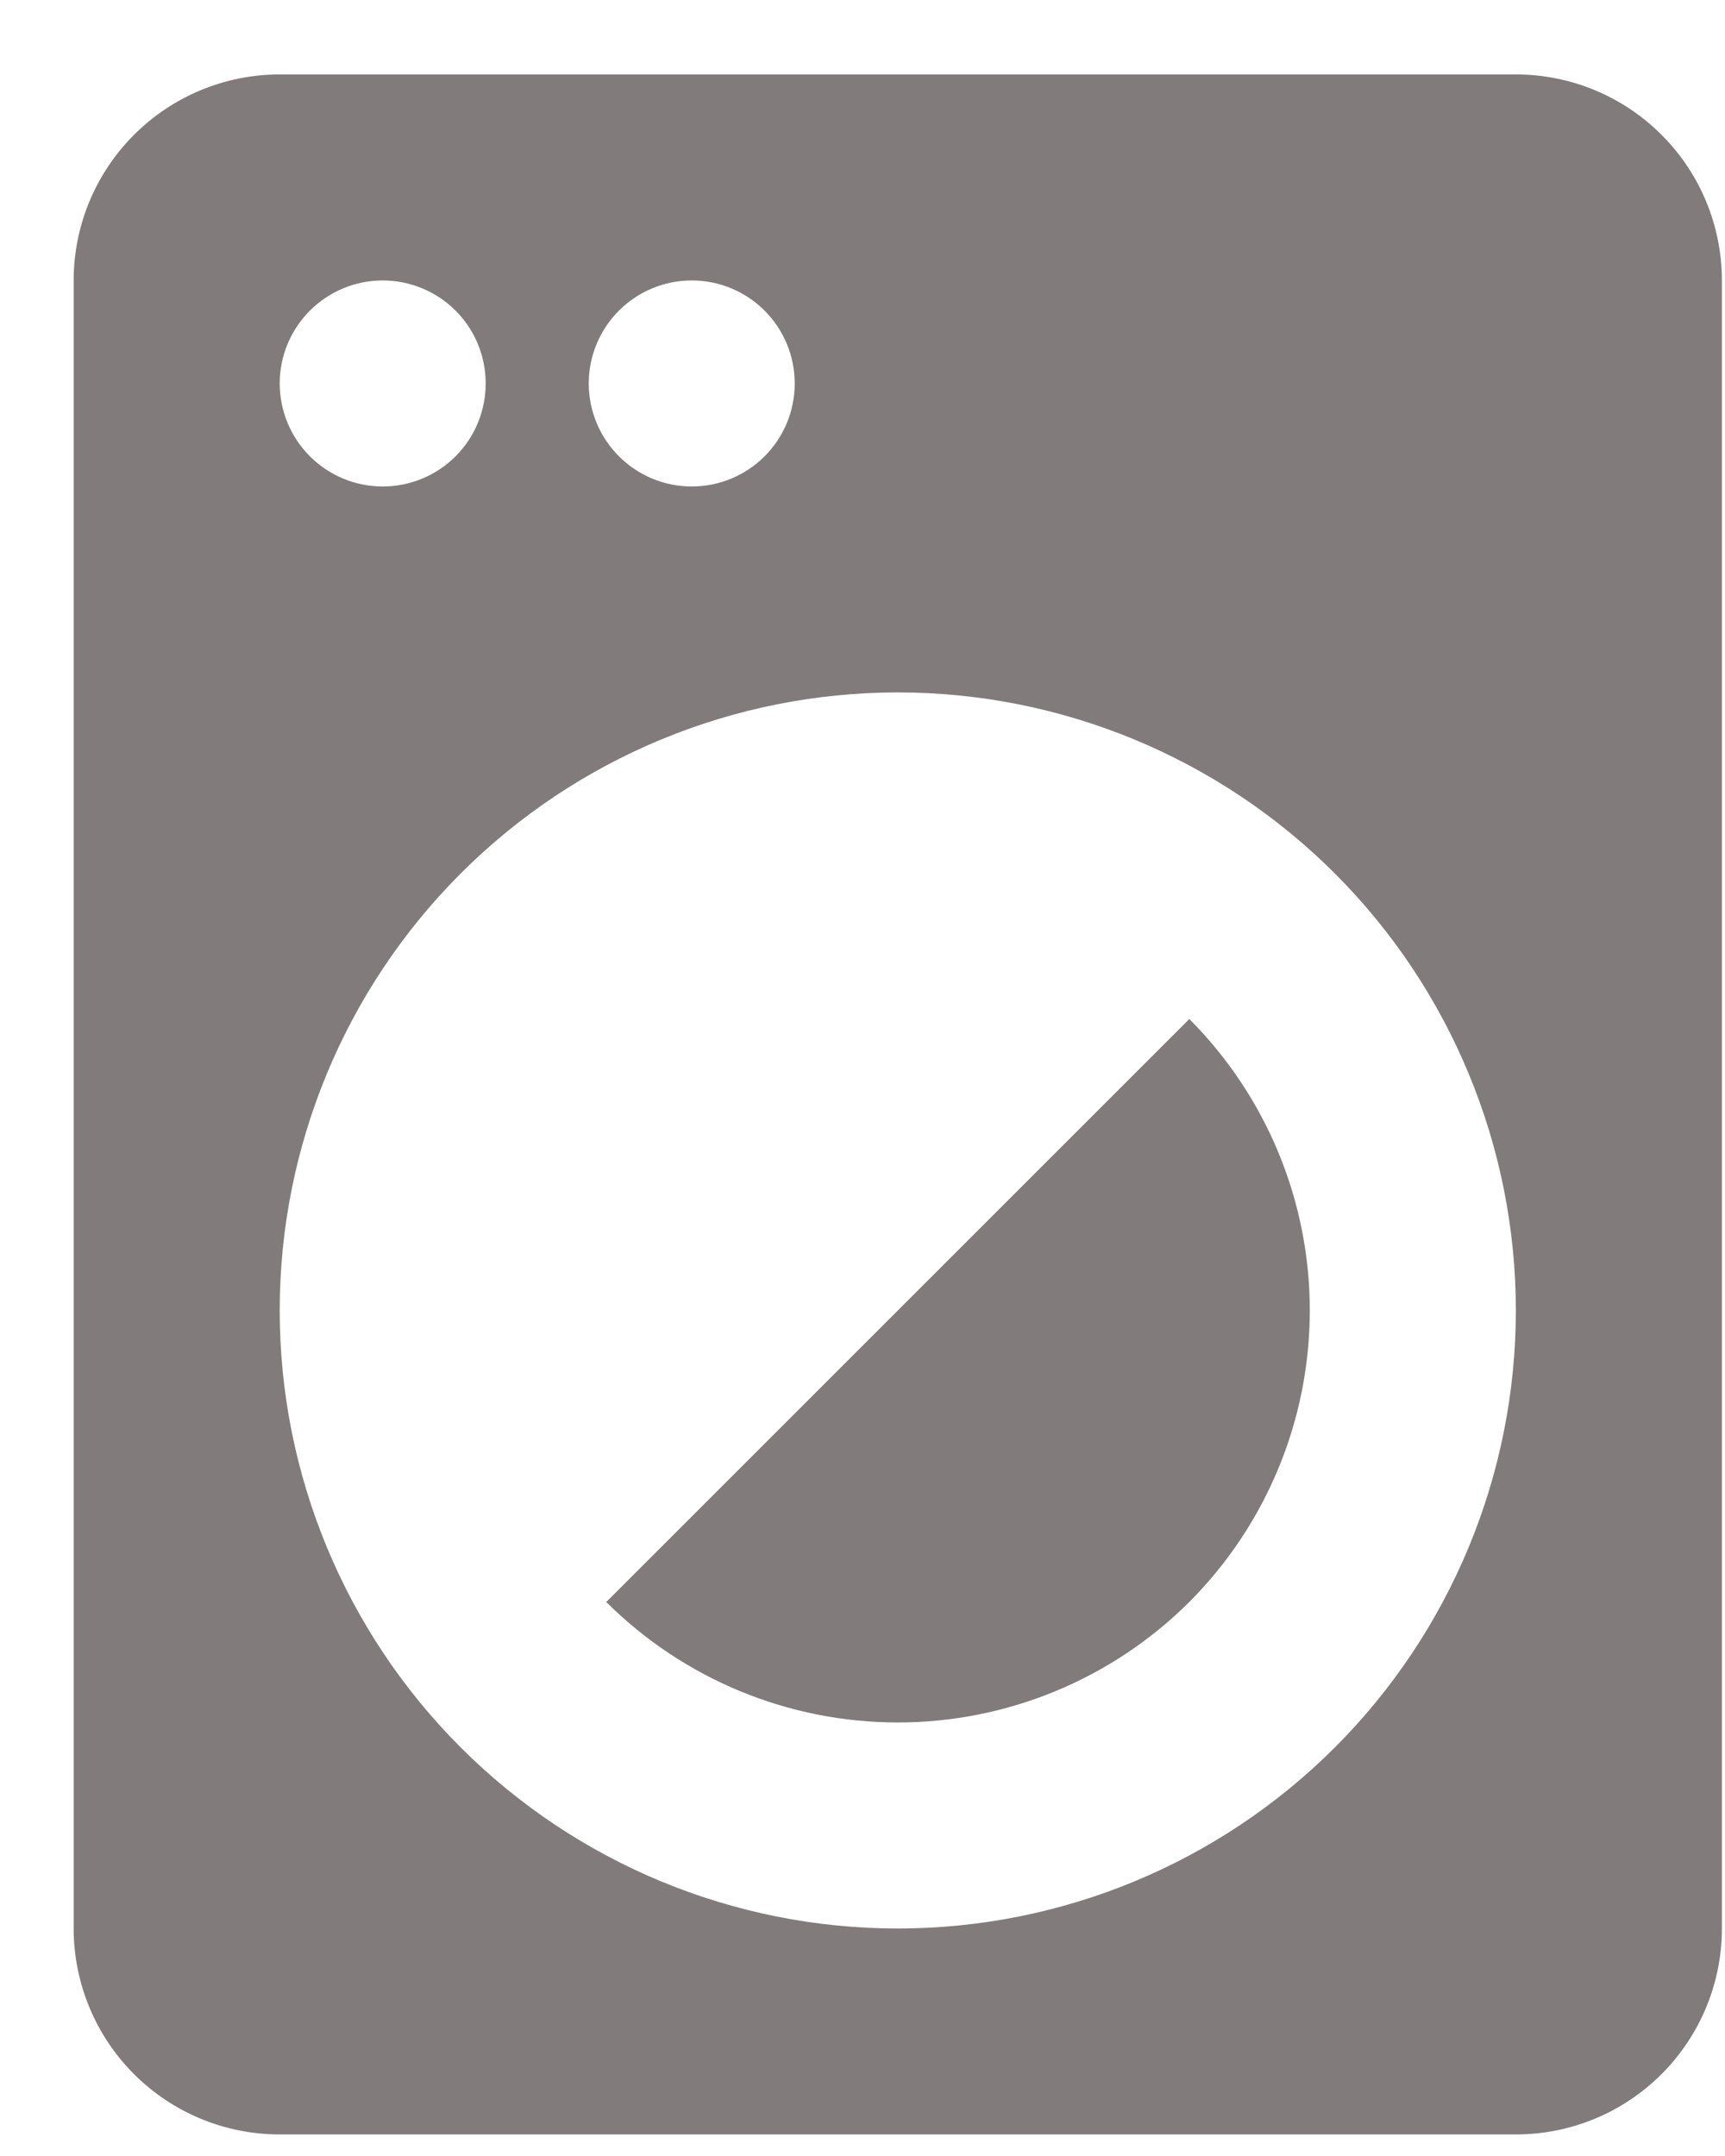 <svg width="20" height="25" viewBox="0 0 20 25" fill="none" xmlns="http://www.w3.org/2000/svg">
<path d="M13.789 11.816C14.684 12.713 15.186 13.928 15.186 15.195C15.186 16.463 14.684 17.678 13.789 18.576C12.892 19.47 11.676 19.973 10.409 19.973C9.142 19.973 7.926 19.47 7.029 18.576L13.789 11.816ZM3.243 0.863H17.575C18.209 0.863 18.816 1.115 19.264 1.563C19.712 2.011 19.964 2.618 19.964 3.252V22.362C19.964 22.995 19.712 23.603 19.264 24.051C18.816 24.499 18.209 24.75 17.575 24.75H3.243C2.609 24.75 2.002 24.499 1.554 24.051C1.106 23.603 0.854 22.995 0.854 22.362V3.252C0.854 2.618 1.106 2.011 1.554 1.563C2.002 1.115 2.609 0.863 3.243 0.863ZM4.437 3.252C4.12 3.252 3.817 3.378 3.593 3.602C3.369 3.826 3.243 4.13 3.243 4.446C3.243 4.763 3.369 5.067 3.593 5.291C3.817 5.515 4.12 5.641 4.437 5.641C4.754 5.641 5.058 5.515 5.282 5.291C5.506 5.067 5.631 4.763 5.631 4.446C5.631 4.13 5.506 3.826 5.282 3.602C5.058 3.378 4.754 3.252 4.437 3.252ZM8.02 3.252C7.703 3.252 7.4 3.378 7.176 3.602C6.952 3.826 6.826 4.13 6.826 4.446C6.826 4.763 6.952 5.067 7.176 5.291C7.4 5.515 7.703 5.641 8.02 5.641C8.337 5.641 8.641 5.515 8.865 5.291C9.089 5.067 9.214 4.763 9.214 4.446C9.214 4.13 9.089 3.826 8.865 3.602C8.641 3.378 8.337 3.252 8.02 3.252ZM10.409 8.029C8.508 8.029 6.686 8.784 5.342 10.128C3.998 11.472 3.243 13.295 3.243 15.195C3.243 17.096 3.998 18.919 5.342 20.263C6.686 21.607 8.508 22.362 10.409 22.362C12.309 22.362 14.132 21.607 15.476 20.263C16.82 18.919 17.575 17.096 17.575 15.195C17.575 13.295 16.82 11.472 15.476 10.128C14.132 8.784 12.309 8.029 10.409 8.029Z" fill="#827B7B"/>
</svg>
